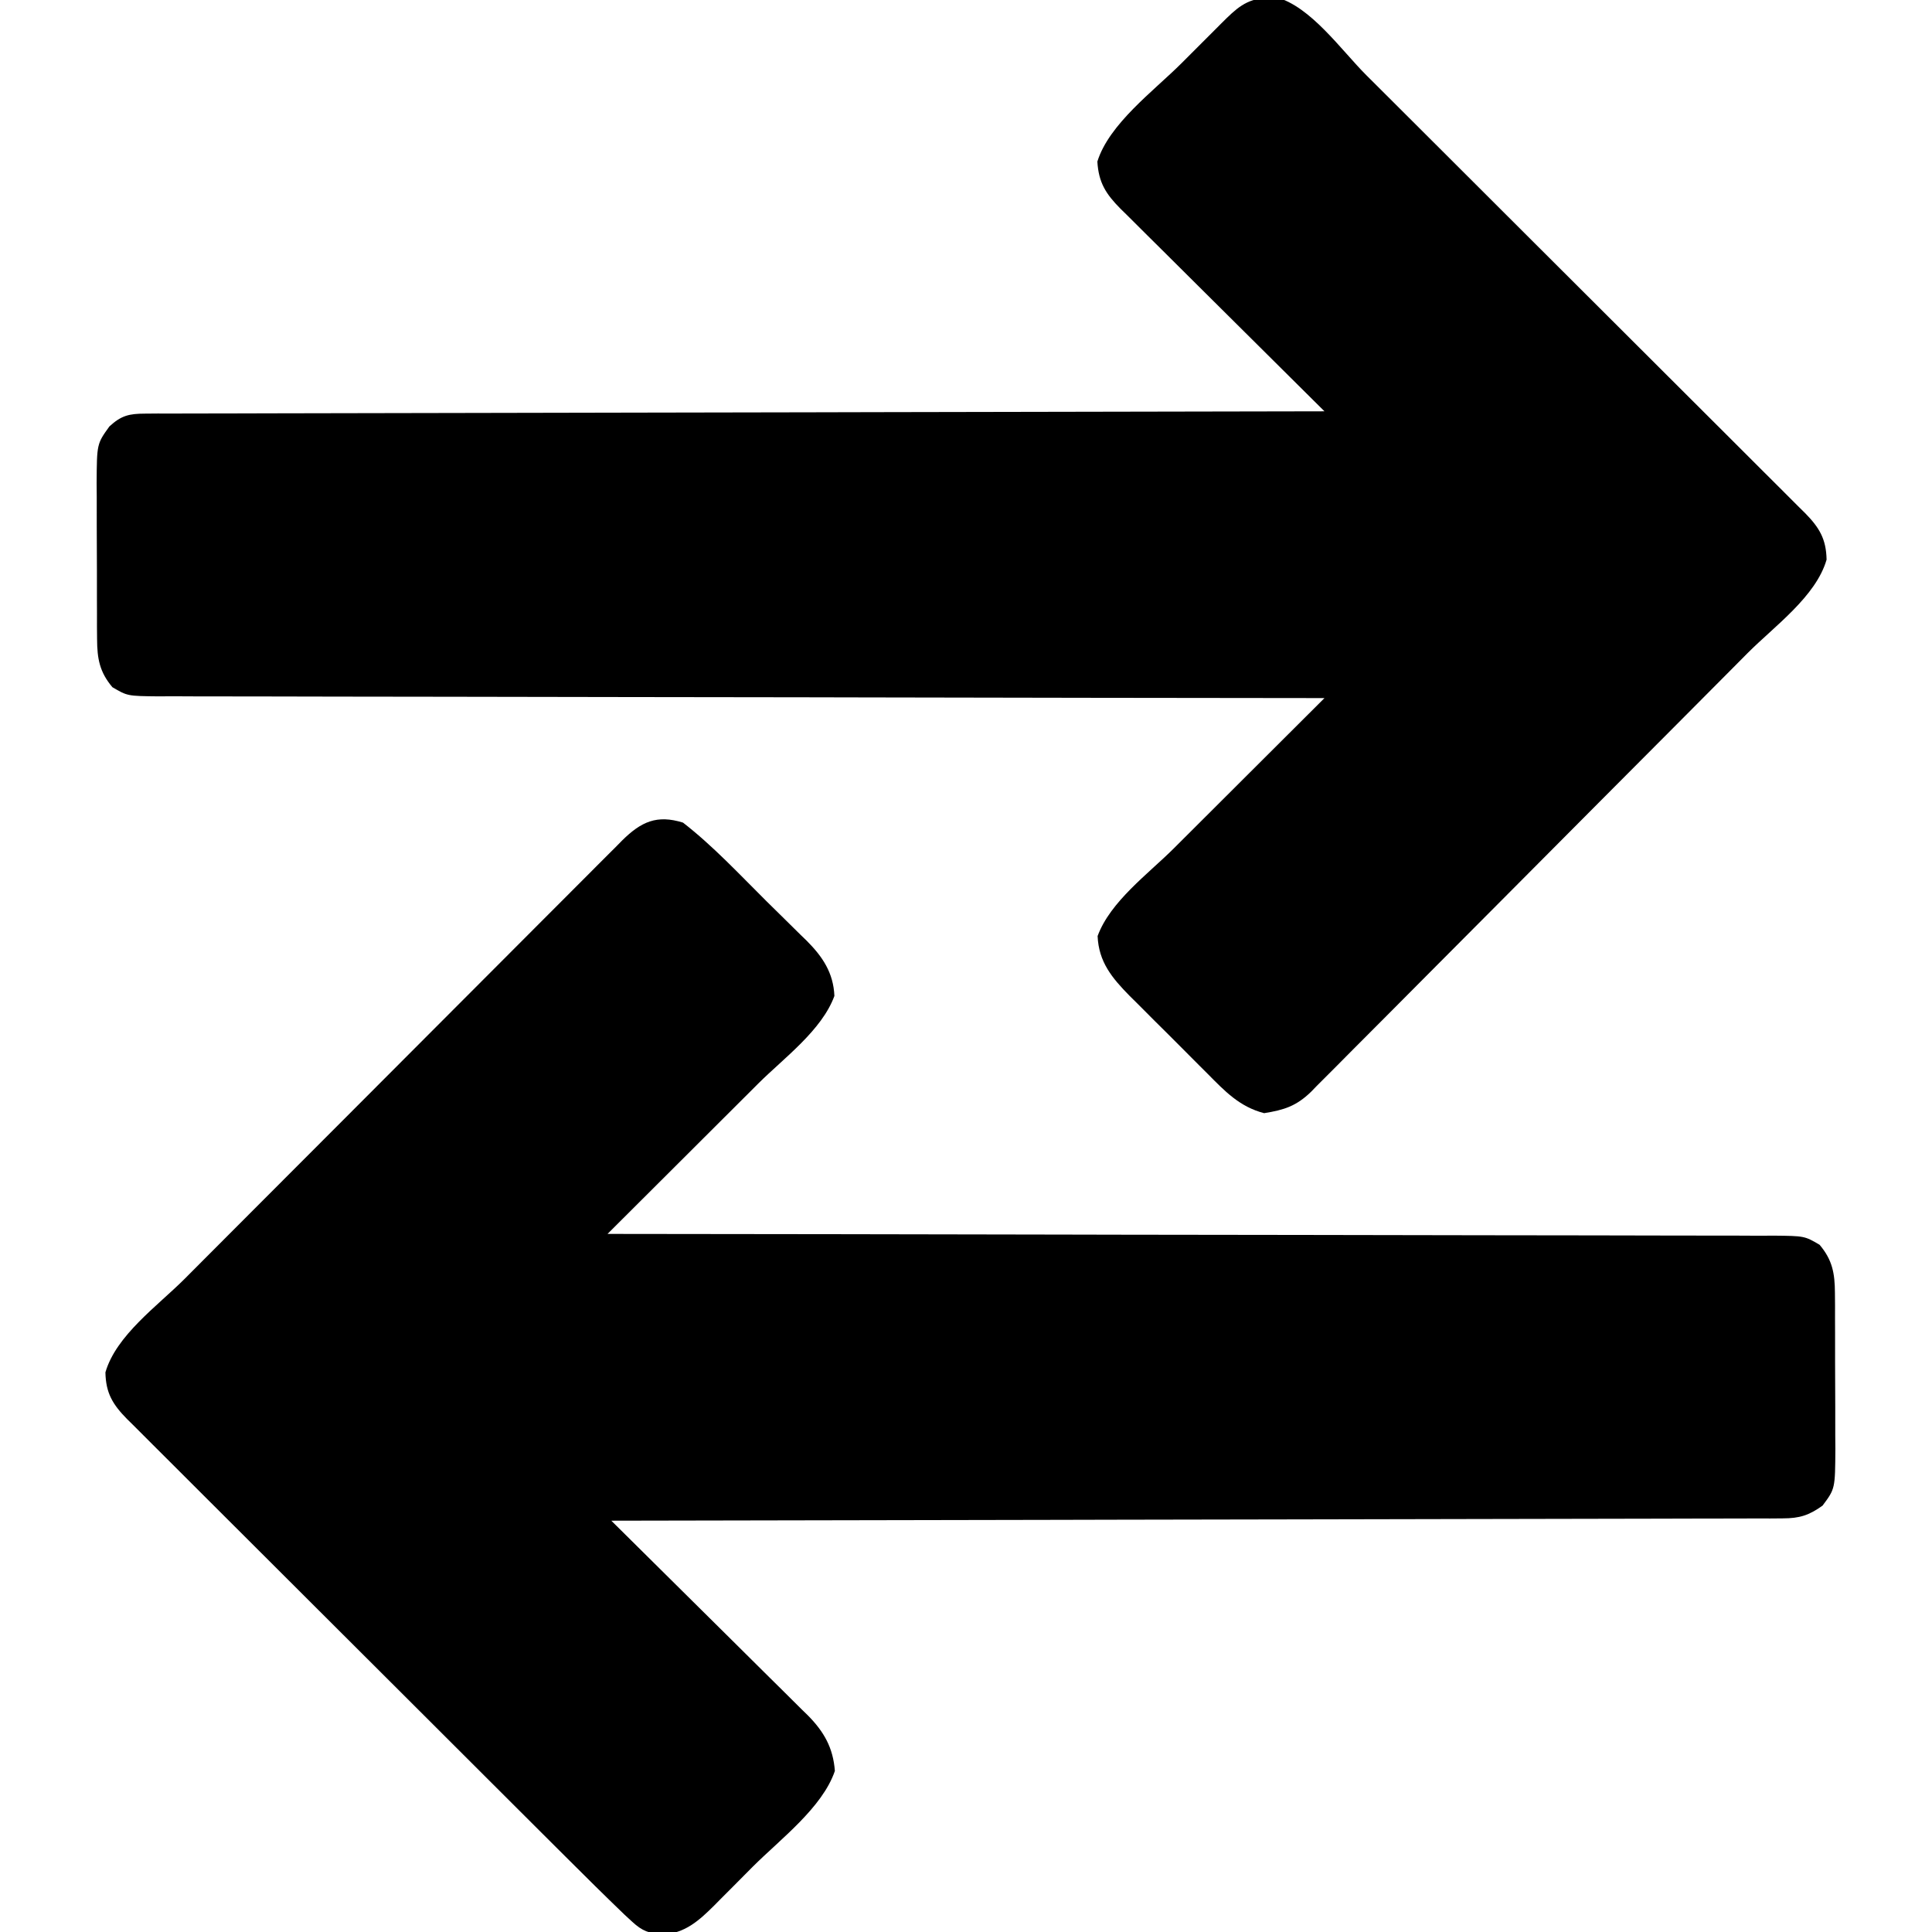 <?xml version="1.0" encoding="UTF-8"?>
<svg version="1.1" xmlns="http://www.w3.org/2000/svg" width="512" height="512">
<path d="M0 0 C7.939 6.159 15.003 13.755 22.125 20.83 C23.342 22.035 24.562 23.235 25.787 24.431 C27.586 26.186 29.37 27.955 31.152 29.727 C31.696 30.253 32.24 30.779 32.8 31.321 C36.996 35.541 39.863 39.789 40.125 45.938 C36.77 55.07 26.768 62.362 19.941 69.156 C18.785 70.31 17.629 71.465 16.474 72.62 C13.456 75.633 10.435 78.644 7.414 81.655 C4.322 84.737 1.232 87.822 -1.857 90.906 C-7.902 96.94 -13.95 102.971 -20 109 C-18.994 109.001 -18.994 109.001 -17.967 109.002 C21.782 109.038 61.53 109.094 101.279 109.178 C106.049 109.188 110.819 109.198 115.59 109.208 C117.014 109.21 117.014 109.21 118.467 109.213 C133.854 109.244 149.241 109.261 164.628 109.273 C180.411 109.286 196.194 109.313 211.977 109.355 C221.72 109.38 231.462 109.393 241.205 109.391 C247.881 109.391 254.558 109.406 261.234 109.432 C265.089 109.447 268.944 109.455 272.799 109.446 C276.975 109.436 281.15 109.457 285.326 109.481 C287.16 109.469 287.16 109.469 289.032 109.458 C297.218 109.541 297.218 109.541 301.211 111.882 C304.609 115.904 305.25 119.44 305.275 124.613 C305.284 125.714 305.294 126.816 305.304 127.951 C305.302 129.721 305.302 129.721 305.301 131.527 C305.305 132.749 305.309 133.971 305.314 135.229 C305.32 137.811 305.32 140.392 305.316 142.973 C305.313 146.919 305.336 150.865 305.361 154.811 C305.364 157.32 305.364 159.83 305.363 162.34 C305.372 163.518 305.382 164.696 305.391 165.91 C305.331 176.54 305.331 176.54 302 181 C298.379 183.599 295.883 184.376 291.45 184.385 C289.784 184.399 289.784 184.399 288.084 184.413 C286.261 184.406 286.261 184.406 284.402 184.399 C283.107 184.405 281.813 184.412 280.479 184.419 C276.887 184.437 273.296 184.436 269.704 184.433 C265.83 184.432 261.956 184.449 258.083 184.463 C251.372 184.486 244.661 184.498 237.949 184.502 C228.246 184.509 218.543 184.532 208.84 184.559 C193.098 184.602 177.355 184.632 161.613 184.654 C146.32 184.675 131.028 184.702 115.735 184.738 C114.793 184.74 113.85 184.742 112.879 184.744 C108.15 184.755 103.422 184.766 98.693 184.778 C59.462 184.871 20.231 184.943 -19 185 C-18.305 185.686 -17.61 186.372 -16.894 187.079 C-10.336 193.556 -3.788 200.044 2.749 206.542 C6.11 209.882 9.475 213.218 12.848 216.546 C16.105 219.76 19.352 222.983 22.593 226.214 C23.829 227.442 25.069 228.667 26.312 229.889 C28.057 231.605 29.789 233.333 31.519 235.065 C32.032 235.563 32.545 236.062 33.073 236.575 C37.365 240.917 39.785 245.156 40.25 251.312 C36.951 261.046 25.71 269.476 18.487 276.698 C16.733 278.454 14.988 280.218 13.242 281.982 C12.115 283.112 10.987 284.242 9.859 285.371 C9.345 285.893 8.83 286.415 8.3 286.952 C4.314 290.913 0.497 294.391 -5.312 294.625 C-8.979 294.404 -10.78 293.755 -13.475 291.269 C-14.17 290.629 -14.864 289.989 -15.58 289.33 C-20.805 284.3 -25.955 279.201 -31.085 274.076 C-32.394 272.772 -33.702 271.469 -35.01 270.166 C-38.543 266.646 -42.073 263.123 -45.602 259.598 C-47.808 257.395 -50.015 255.193 -52.221 252.99 C-59.131 246.095 -66.038 239.197 -72.942 232.297 C-80.906 224.338 -88.875 216.386 -96.851 208.439 C-103.025 202.287 -109.192 196.129 -115.356 189.967 C-119.034 186.29 -122.715 182.615 -126.402 178.946 C-129.864 175.5 -133.319 172.047 -136.769 168.589 C-138.036 167.321 -139.306 166.055 -140.578 164.793 C-142.314 163.07 -144.04 161.338 -145.764 159.603 C-146.523 158.856 -146.523 158.856 -147.298 158.094 C-151.137 154.2 -152.959 151.18 -153.062 145.688 C-150.239 135.887 -139.184 128.029 -132.076 120.915 C-130.772 119.606 -129.469 118.298 -128.166 116.99 C-124.646 113.457 -121.123 109.927 -117.598 106.398 C-115.395 104.192 -113.193 101.985 -110.99 99.779 C-104.095 92.869 -97.197 85.962 -90.297 79.058 C-82.338 71.094 -74.386 63.125 -66.439 55.149 C-60.287 48.975 -54.129 42.808 -47.967 36.644 C-44.29 32.966 -40.615 29.285 -36.946 25.598 C-33.5 22.136 -30.047 18.681 -26.589 15.231 C-25.321 13.964 -24.055 12.694 -22.793 11.422 C-21.07 9.686 -19.338 7.96 -17.603 6.236 C-16.856 5.477 -16.856 5.477 -16.094 4.702 C-11.068 -0.253 -6.903 -2.15 0 0 Z " fill="#000000" transform="translate(181,218)"/>
<path d="M0 0 C1.212 -0.095 1.212 -0.095 2.449 -0.191 C11.644 2.23 19.748 13.843 26.398 20.487 C27.706 21.79 29.014 23.093 30.323 24.397 C33.856 27.917 37.386 31.44 40.914 34.964 C43.12 37.167 45.327 39.37 47.534 41.572 C54.443 48.468 61.35 55.365 68.255 62.266 C76.218 70.225 84.188 78.177 92.163 86.124 C98.337 92.276 104.505 98.433 110.668 104.595 C114.347 108.273 118.028 111.948 121.715 115.617 C125.177 119.062 128.632 122.515 132.081 125.974 C133.348 127.242 134.618 128.507 135.891 129.77 C137.626 131.493 139.353 133.225 141.077 134.959 C141.583 135.457 142.089 135.955 142.611 136.469 C146.45 140.362 148.271 143.383 148.375 148.875 C145.556 158.659 134.522 166.528 127.436 173.648 C126.137 174.956 124.839 176.264 123.541 177.573 C119.303 181.841 115.06 186.105 110.816 190.367 C110.093 191.094 109.369 191.821 108.624 192.57 C101.795 199.429 94.964 206.287 88.129 213.139 C79.404 221.886 70.689 230.643 61.988 239.413 C55.856 245.592 49.713 251.759 43.562 257.918 C39.892 261.593 36.228 265.273 32.575 268.965 C29.144 272.433 25.698 275.888 22.241 279.331 C20.976 280.596 19.717 281.866 18.463 283.141 C16.748 284.884 15.015 286.607 13.277 288.327 C12.787 288.833 12.298 289.339 11.794 289.861 C7.846 293.703 4.618 294.713 -0.688 295.562 C-7.177 293.88 -11.077 289.758 -15.703 285.078 C-16.441 284.344 -17.178 283.61 -17.938 282.854 C-19.49 281.306 -21.036 279.753 -22.577 278.194 C-24.93 275.82 -27.303 273.468 -29.68 271.117 C-31.189 269.605 -32.697 268.092 -34.203 266.578 C-34.909 265.88 -35.616 265.182 -36.343 264.462 C-40.974 259.743 -44.519 255.511 -44.812 248.625 C-41.458 239.493 -31.456 232.2 -24.629 225.406 C-23.473 224.252 -22.317 223.098 -21.161 221.943 C-18.144 218.929 -15.123 215.918 -12.102 212.908 C-9.009 209.826 -5.92 206.741 -2.83 203.656 C3.215 197.622 9.263 191.591 15.312 185.562 C14.642 185.562 13.971 185.561 13.279 185.561 C-26.469 185.525 -66.218 185.468 -105.966 185.385 C-110.736 185.375 -115.507 185.365 -120.277 185.355 C-121.227 185.353 -122.177 185.351 -123.155 185.349 C-138.542 185.318 -153.929 185.301 -169.316 185.289 C-185.099 185.277 -200.882 185.249 -216.665 185.208 C-226.407 185.183 -236.15 185.169 -245.892 185.171 C-252.569 185.171 -259.245 185.157 -265.922 185.13 C-269.777 185.116 -273.631 185.108 -277.486 185.117 C-281.662 185.126 -285.838 185.106 -290.014 185.081 C-291.236 185.089 -292.459 185.097 -293.719 185.105 C-301.905 185.021 -301.905 185.021 -305.899 182.68 C-309.296 178.658 -309.937 175.122 -309.962 169.949 C-309.972 168.848 -309.981 167.747 -309.991 166.612 C-309.99 165.432 -309.989 164.251 -309.988 163.035 C-309.993 161.813 -309.997 160.592 -310.001 159.333 C-310.007 156.752 -310.008 154.17 -310.003 151.589 C-310 147.643 -310.023 143.698 -310.049 139.752 C-310.051 137.242 -310.052 134.732 -310.051 132.223 C-310.06 131.044 -310.069 129.866 -310.079 128.652 C-310.02 118.185 -310.02 118.185 -306.688 113.562 C-303.542 110.669 -301.463 110.186 -297.229 110.178 C-296.113 110.168 -294.998 110.159 -293.848 110.149 C-292.01 110.156 -292.01 110.156 -290.134 110.164 C-288.181 110.154 -288.181 110.154 -286.189 110.144 C-282.572 110.126 -278.955 110.126 -275.339 110.13 C-271.439 110.13 -267.54 110.114 -263.641 110.099 C-256.885 110.076 -250.129 110.065 -243.372 110.06 C-233.604 110.054 -223.835 110.031 -214.067 110.004 C-198.218 109.96 -182.37 109.931 -166.521 109.909 C-151.125 109.888 -135.729 109.861 -120.332 109.825 C-119.383 109.823 -118.434 109.821 -117.457 109.818 C-112.697 109.807 -107.937 109.796 -103.177 109.785 C-63.681 109.692 -24.184 109.62 15.312 109.562 C14.59 108.847 13.868 108.131 13.124 107.394 C6.318 100.649 -0.48 93.896 -7.271 87.135 C-10.762 83.659 -14.256 80.186 -17.756 76.72 C-21.135 73.374 -24.505 70.021 -27.871 66.663 C-29.156 65.384 -30.444 64.107 -31.735 62.833 C-33.542 61.047 -35.34 59.252 -37.136 57.454 C-37.671 56.93 -38.207 56.406 -38.758 55.865 C-42.652 51.939 -44.55 48.908 -44.875 43.375 C-41.766 33.394 -29.976 24.695 -22.638 17.382 C-20.791 15.541 -18.95 13.695 -17.109 11.848 C-15.93 10.669 -14.75 9.491 -13.57 8.312 C-12.75 7.489 -12.75 7.489 -11.913 6.649 C-8.11 2.87 -5.475 0.266 0 0 Z " fill="#000000" transform="translate(335.688,-0.562)"/>
</svg>
